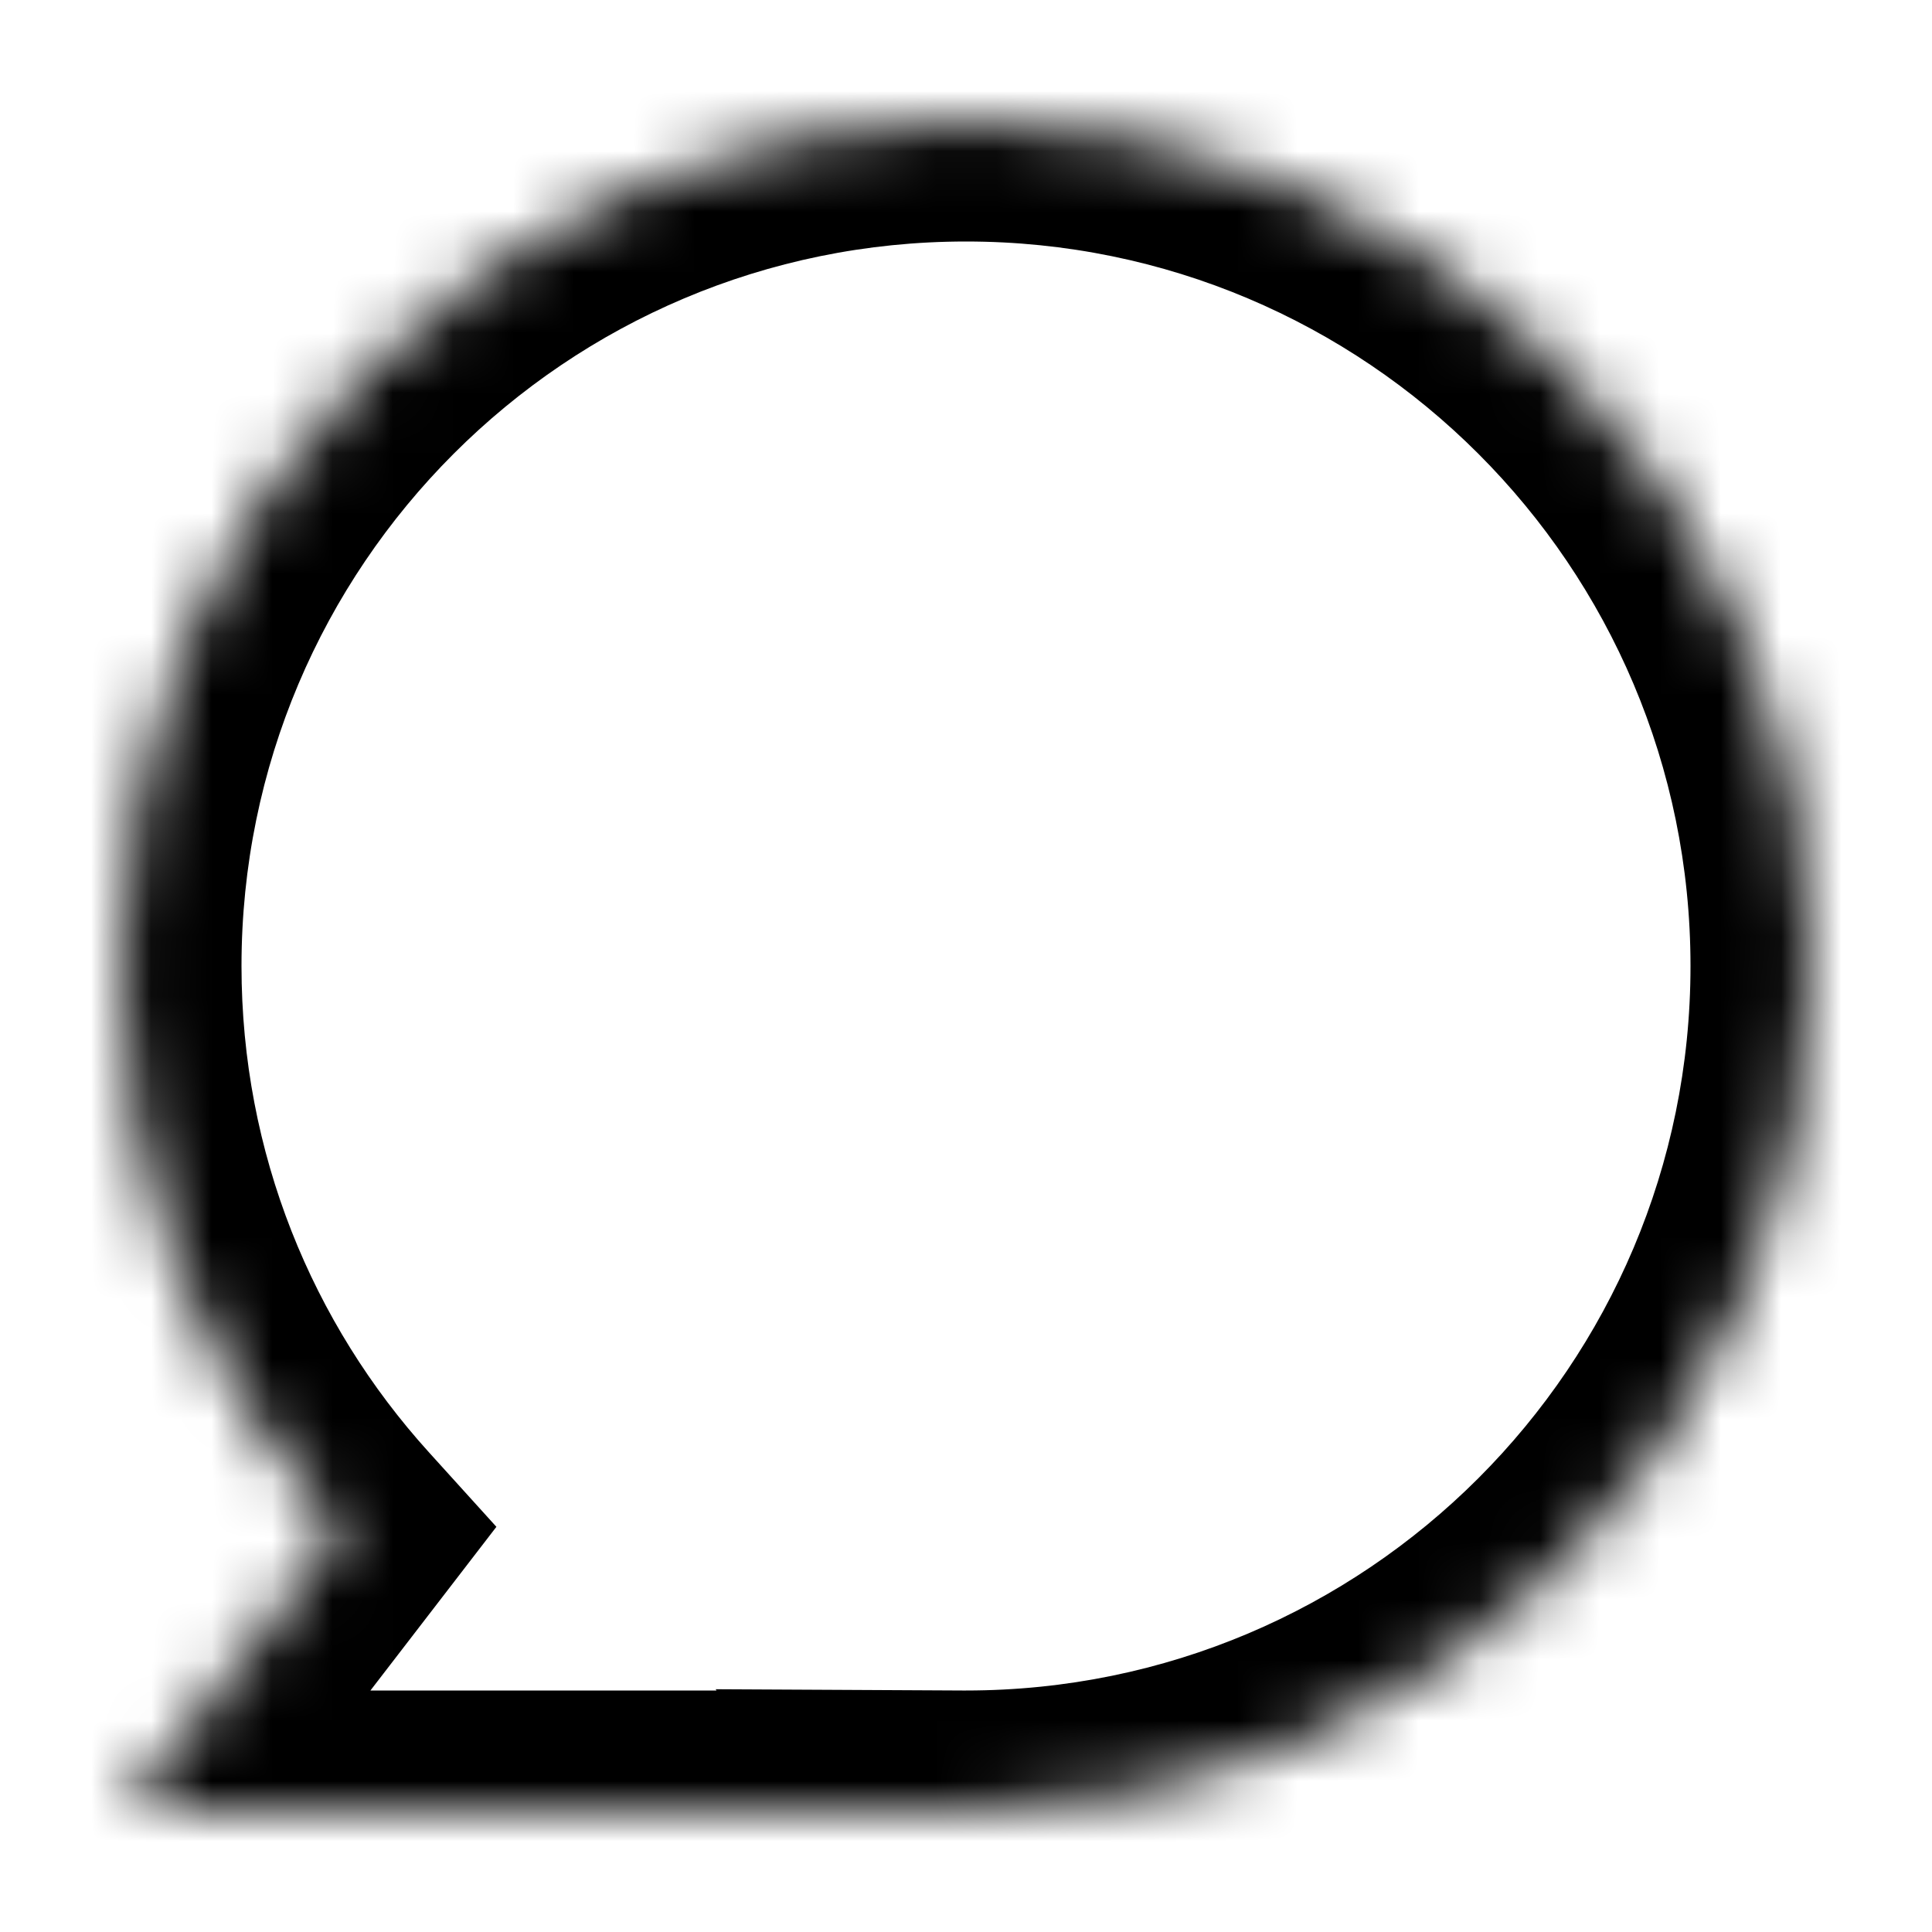 <svg width="32" height="32" viewBox="0 0 32 32" fill="none" xmlns="http://www.w3.org/2000/svg">
<mask id="path-1-inside-1_213_9" fill="white">
<path fill-rule="evenodd" clip-rule="evenodd" d="M16 2C8.268 2 2 8.268 2 16C2 19.614 3.37 22.909 5.618 25.393L2.072 30H15.928L15.928 30C15.952 30 15.976 30 16 30C23.732 30 30 23.732 30 16C30 8.268 23.732 2 16 2Z"/>
</mask>
<path d="M5.618 25.393L7.203 26.613L8.222 25.289L7.101 24.051L5.618 25.393ZM2.072 30L0.487 28.78L-1.992 32H2.072V30ZM15.928 30V32H19.987L17.514 28.781L15.928 30ZM15.928 30L15.938 28L11.853 27.979L14.342 31.218L15.928 30ZM4 16C4 9.373 9.373 4 16 4V0C7.163 0 0 7.163 0 16H4ZM7.101 24.051C5.172 21.92 4 19.099 4 16H0C0 20.13 1.567 23.898 4.136 26.735L7.101 24.051ZM3.657 31.22L7.203 26.613L4.034 24.173L0.487 28.78L3.657 31.22ZM15.928 28H2.072V32H15.928V28ZM14.342 31.218L14.342 31.219L17.514 28.781L17.514 28.781L14.342 31.218ZM16 28C15.979 28 15.959 28 15.938 28L15.918 32C15.945 32 15.973 32 16 32V28ZM28 16C28 22.627 22.627 28 16 28V32C24.837 32 32 24.837 32 16H28ZM16 4C22.627 4 28 9.373 28 16H32C32 7.163 24.837 0 16 0V4Z" fill="black" mask="url(#path-1-inside-1_213_9)"/>
</svg>
